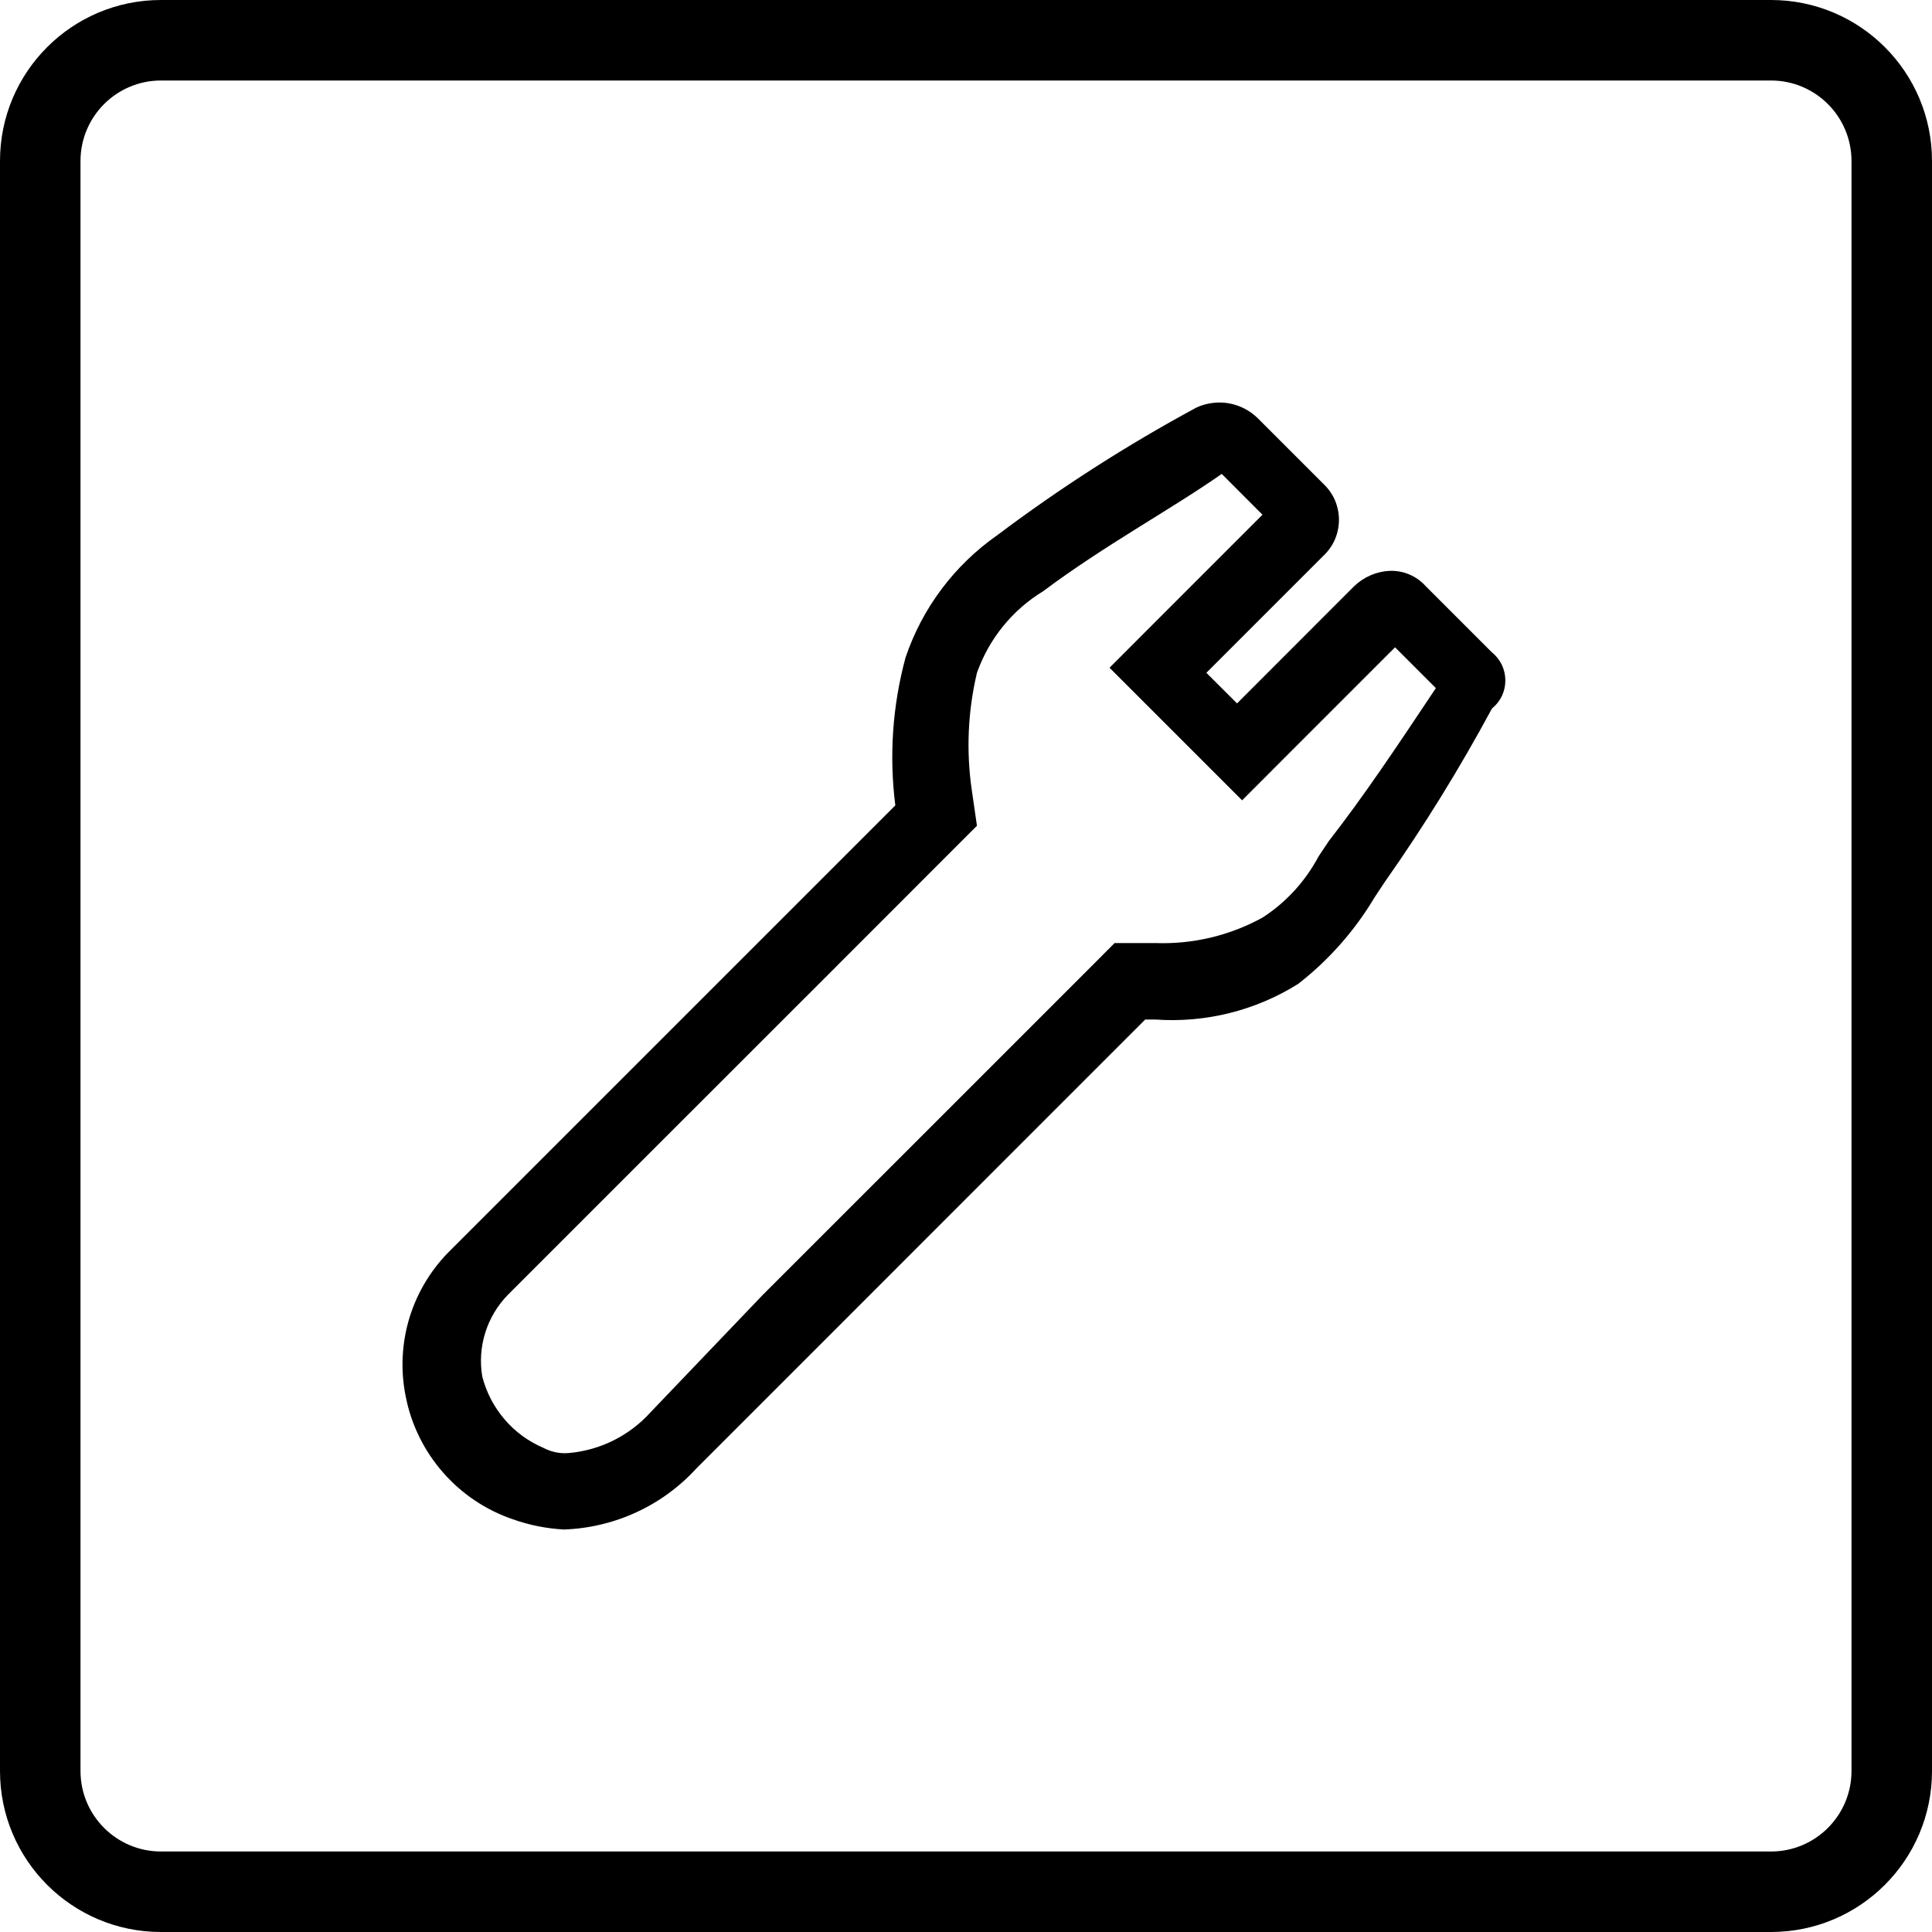 <svg viewBox="0 0 24 24" xmlns="http://www.w3.org/2000/svg">
<path d="M18.534 8.105L17.71 7.281C17.655 7.219 17.586 7.17 17.509 7.137C17.433 7.104 17.35 7.089 17.267 7.091C17.101 7.098 16.943 7.166 16.823 7.281L15.367 8.738L14.986 8.358L16.443 6.901C16.503 6.844 16.551 6.775 16.584 6.699C16.616 6.622 16.633 6.54 16.633 6.458C16.633 6.375 16.616 6.293 16.584 6.216C16.551 6.14 16.503 6.071 16.443 6.014L15.62 5.191C15.521 5.095 15.395 5.032 15.259 5.009C15.124 4.987 14.984 5.006 14.86 5.064C13.998 5.53 13.172 6.059 12.389 6.648C11.857 7.02 11.457 7.552 11.249 8.168C11.087 8.766 11.044 9.39 11.122 10.005L9.539 11.588L7.258 13.869L5.611 15.516C5.369 15.749 5.189 16.04 5.089 16.361C4.99 16.682 4.973 17.024 5.041 17.353C5.11 17.701 5.269 18.024 5.503 18.291C5.736 18.558 6.036 18.759 6.371 18.873C6.575 18.946 6.789 18.988 7.005 19C7.316 18.989 7.622 18.917 7.905 18.786C8.188 18.656 8.442 18.47 8.652 18.24L10.109 16.783L12.389 14.502L14.226 12.665H14.353C14.976 12.709 15.597 12.554 16.127 12.222C16.508 11.925 16.83 11.56 17.077 11.145L17.203 10.955C17.689 10.264 18.133 9.545 18.534 8.801C18.586 8.759 18.628 8.706 18.657 8.646C18.685 8.586 18.7 8.52 18.7 8.453C18.7 8.386 18.685 8.32 18.657 8.26C18.628 8.2 18.586 8.146 18.534 8.105V8.105ZM16.507 10.448L16.38 10.638C16.216 10.947 15.977 11.209 15.683 11.399C15.277 11.622 14.817 11.732 14.353 11.715H13.846L13.593 11.969L11.756 13.806L9.475 16.086L8.082 17.543C7.82 17.834 7.458 18.015 7.068 18.05C6.959 18.06 6.849 18.038 6.751 17.986C6.565 17.907 6.399 17.786 6.268 17.632C6.136 17.478 6.041 17.296 5.991 17.1C5.96 16.918 5.973 16.731 6.028 16.555C6.083 16.379 6.179 16.218 6.308 16.086L7.955 14.439L10.236 12.159L11.819 10.575L12.136 10.258L12.072 9.815C12.001 9.33 12.023 8.835 12.136 8.358C12.286 7.935 12.576 7.577 12.959 7.344C13.72 6.774 14.543 6.331 15.177 5.887L15.683 6.394L14.416 7.661L13.783 8.295L14.416 8.928L14.796 9.308L15.43 9.942L16.063 9.308L17.33 8.041L17.837 8.548C17.33 9.308 16.95 9.878 16.507 10.448Z" />
<path fill-rule="evenodd" clip-rule="evenodd" d="M22 1H2C1.448 1 1 1.448 1 2V22C1 22.552 1.448 23 2 23H22C22.552 23 23 22.552 23 22V2C23 1.448 22.552 1 22 1ZM2 0C0.895 0 0 0.895 0 2V22C0 23.105 0.895 24 2 24H22C23.105 24 24 23.105 24 22V2C24 0.895 23.105 0 22 0H2Z" fill="black"/>
</svg>
